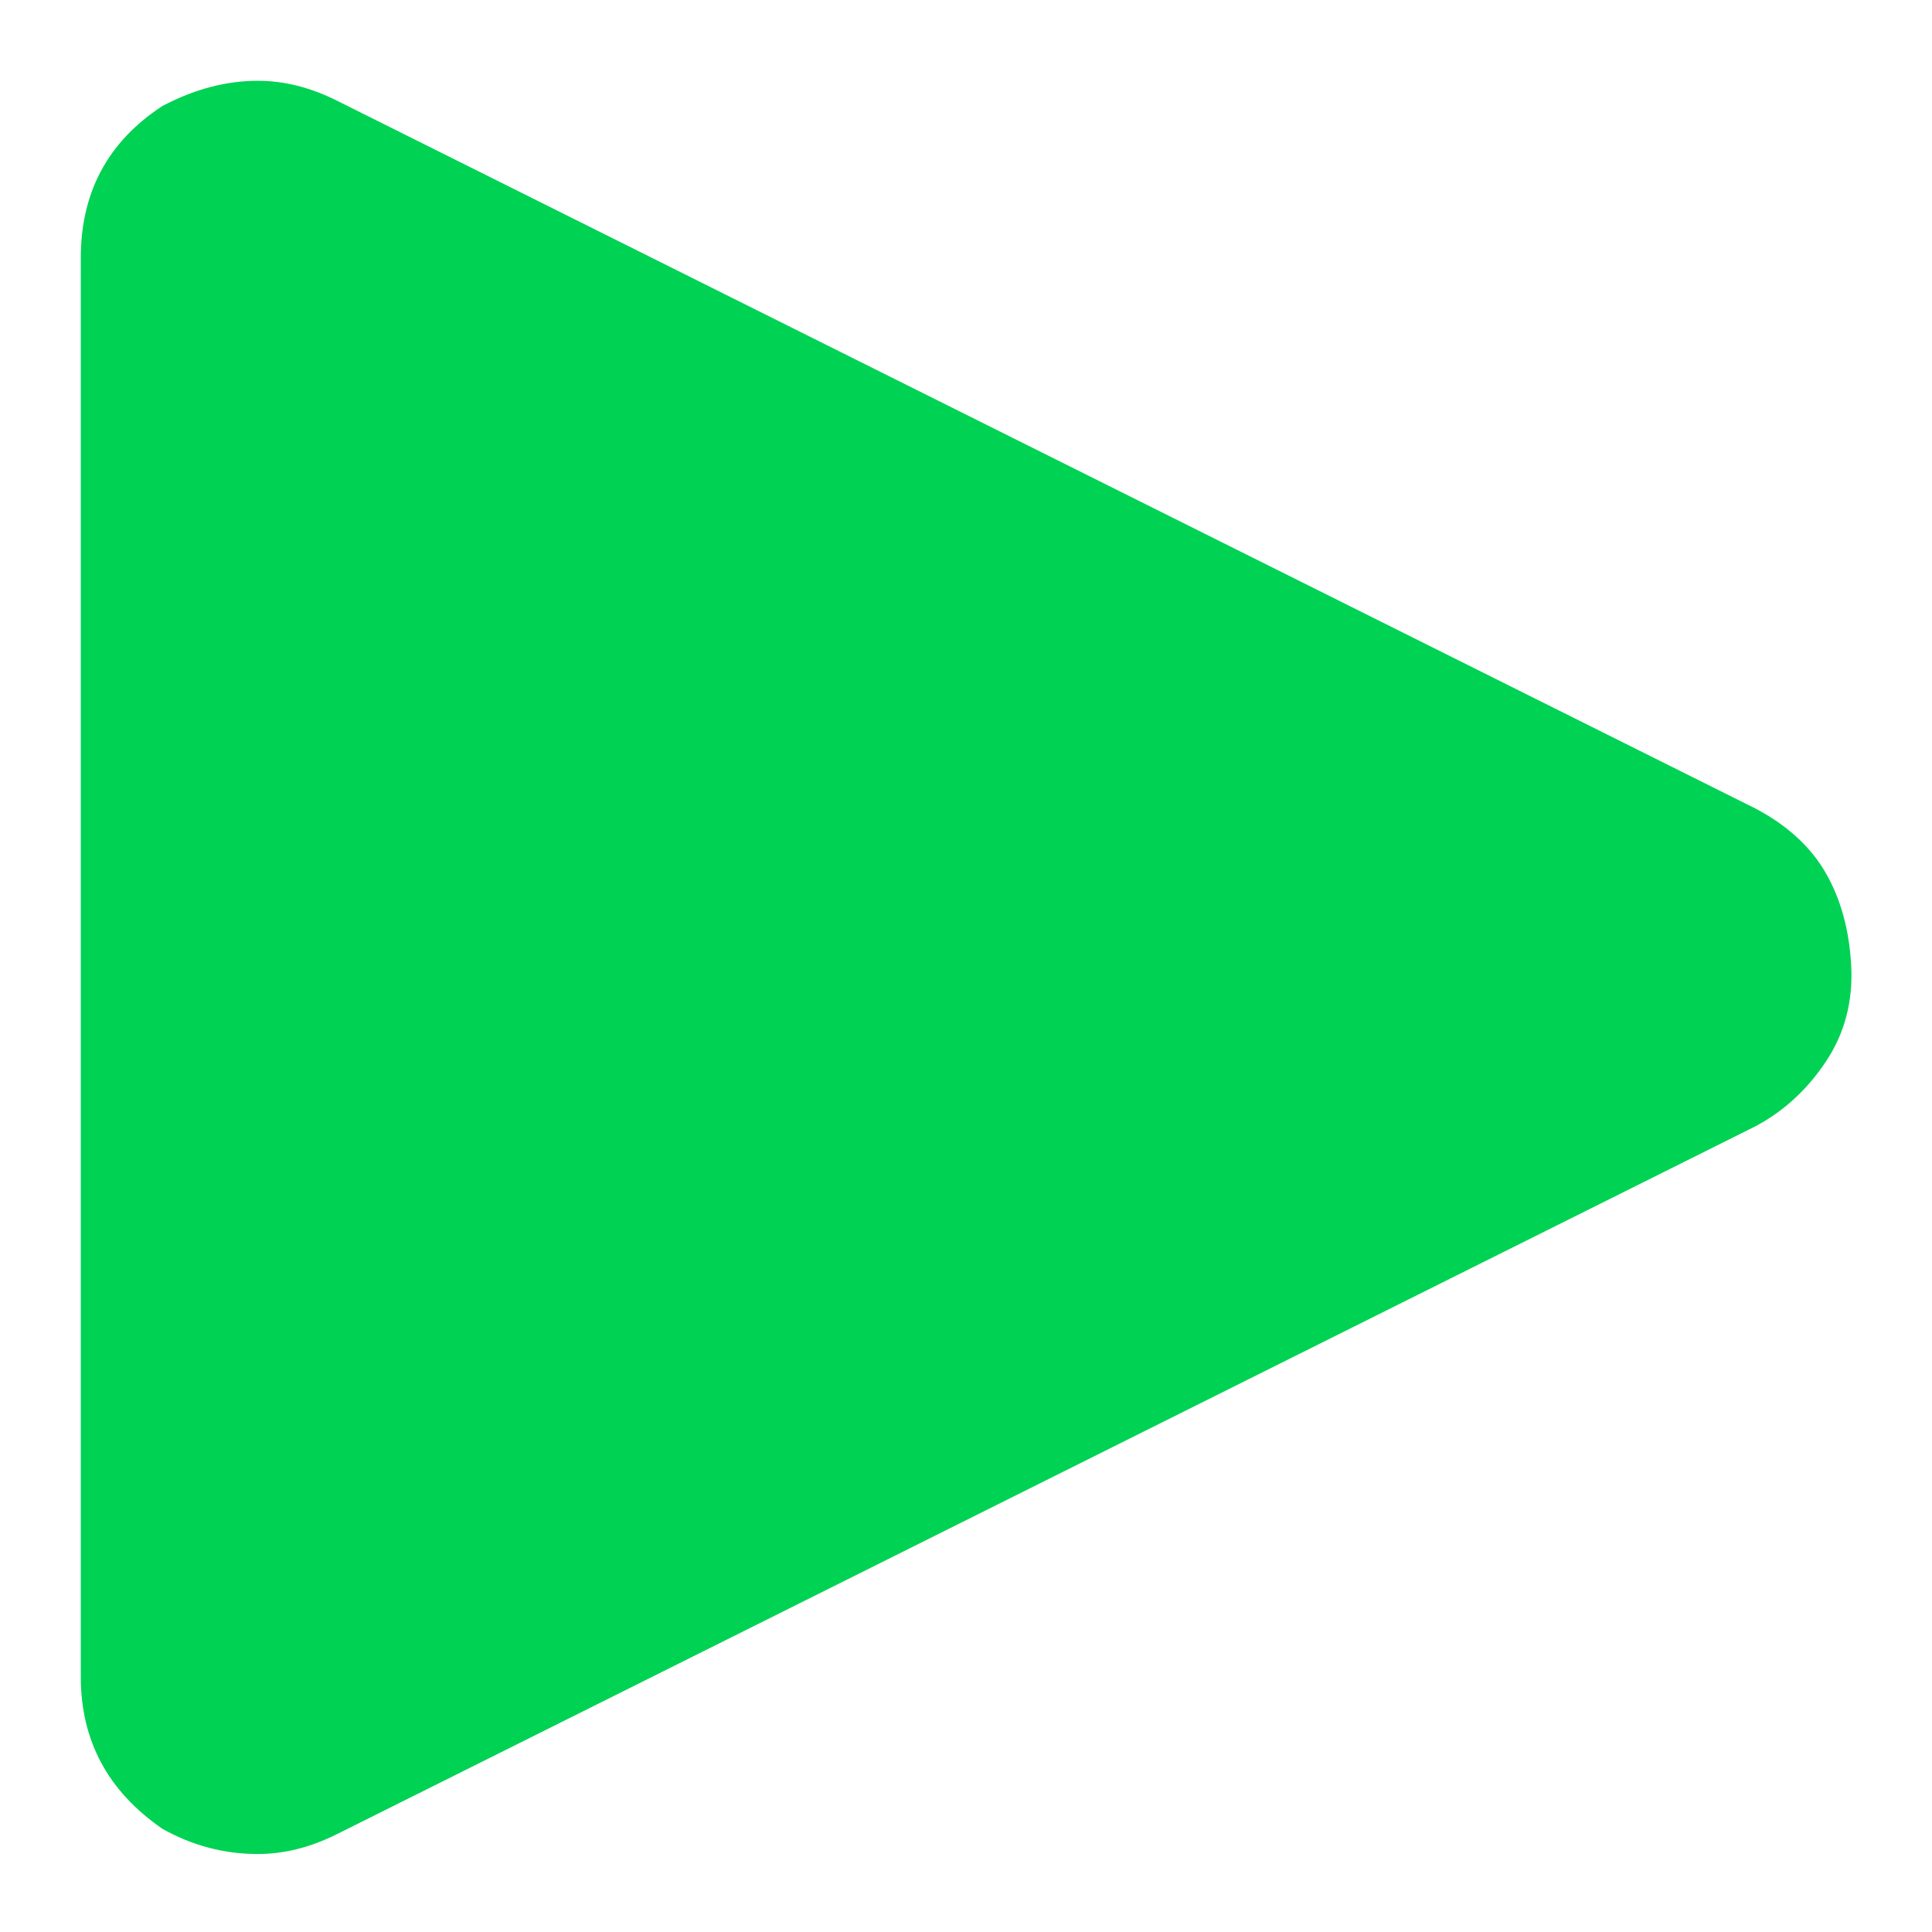<svg width="22" height="22" viewBox="0 0 22 22" fill="none" xmlns="http://www.w3.org/2000/svg">
<path d="M0.92 19.096C0.92 19.821 1.229 20.397 1.848 20.824C2.189 21.016 2.552 21.112 2.936 21.112C3.235 21.112 3.533 21.037 3.832 20.888L19.992 12.824C20.312 12.653 20.579 12.408 20.792 12.088C21.005 11.768 21.101 11.405 21.08 11C21.059 10.595 20.963 10.243 20.792 9.944C20.621 9.645 20.355 9.4 19.992 9.208L3.832 1.144C3.533 0.995 3.235 0.92 2.936 0.92C2.573 0.92 2.211 1.016 1.848 1.208C1.229 1.613 0.92 2.189 0.92 2.936V19.096Z" fill="#00D254"/>
</svg>
